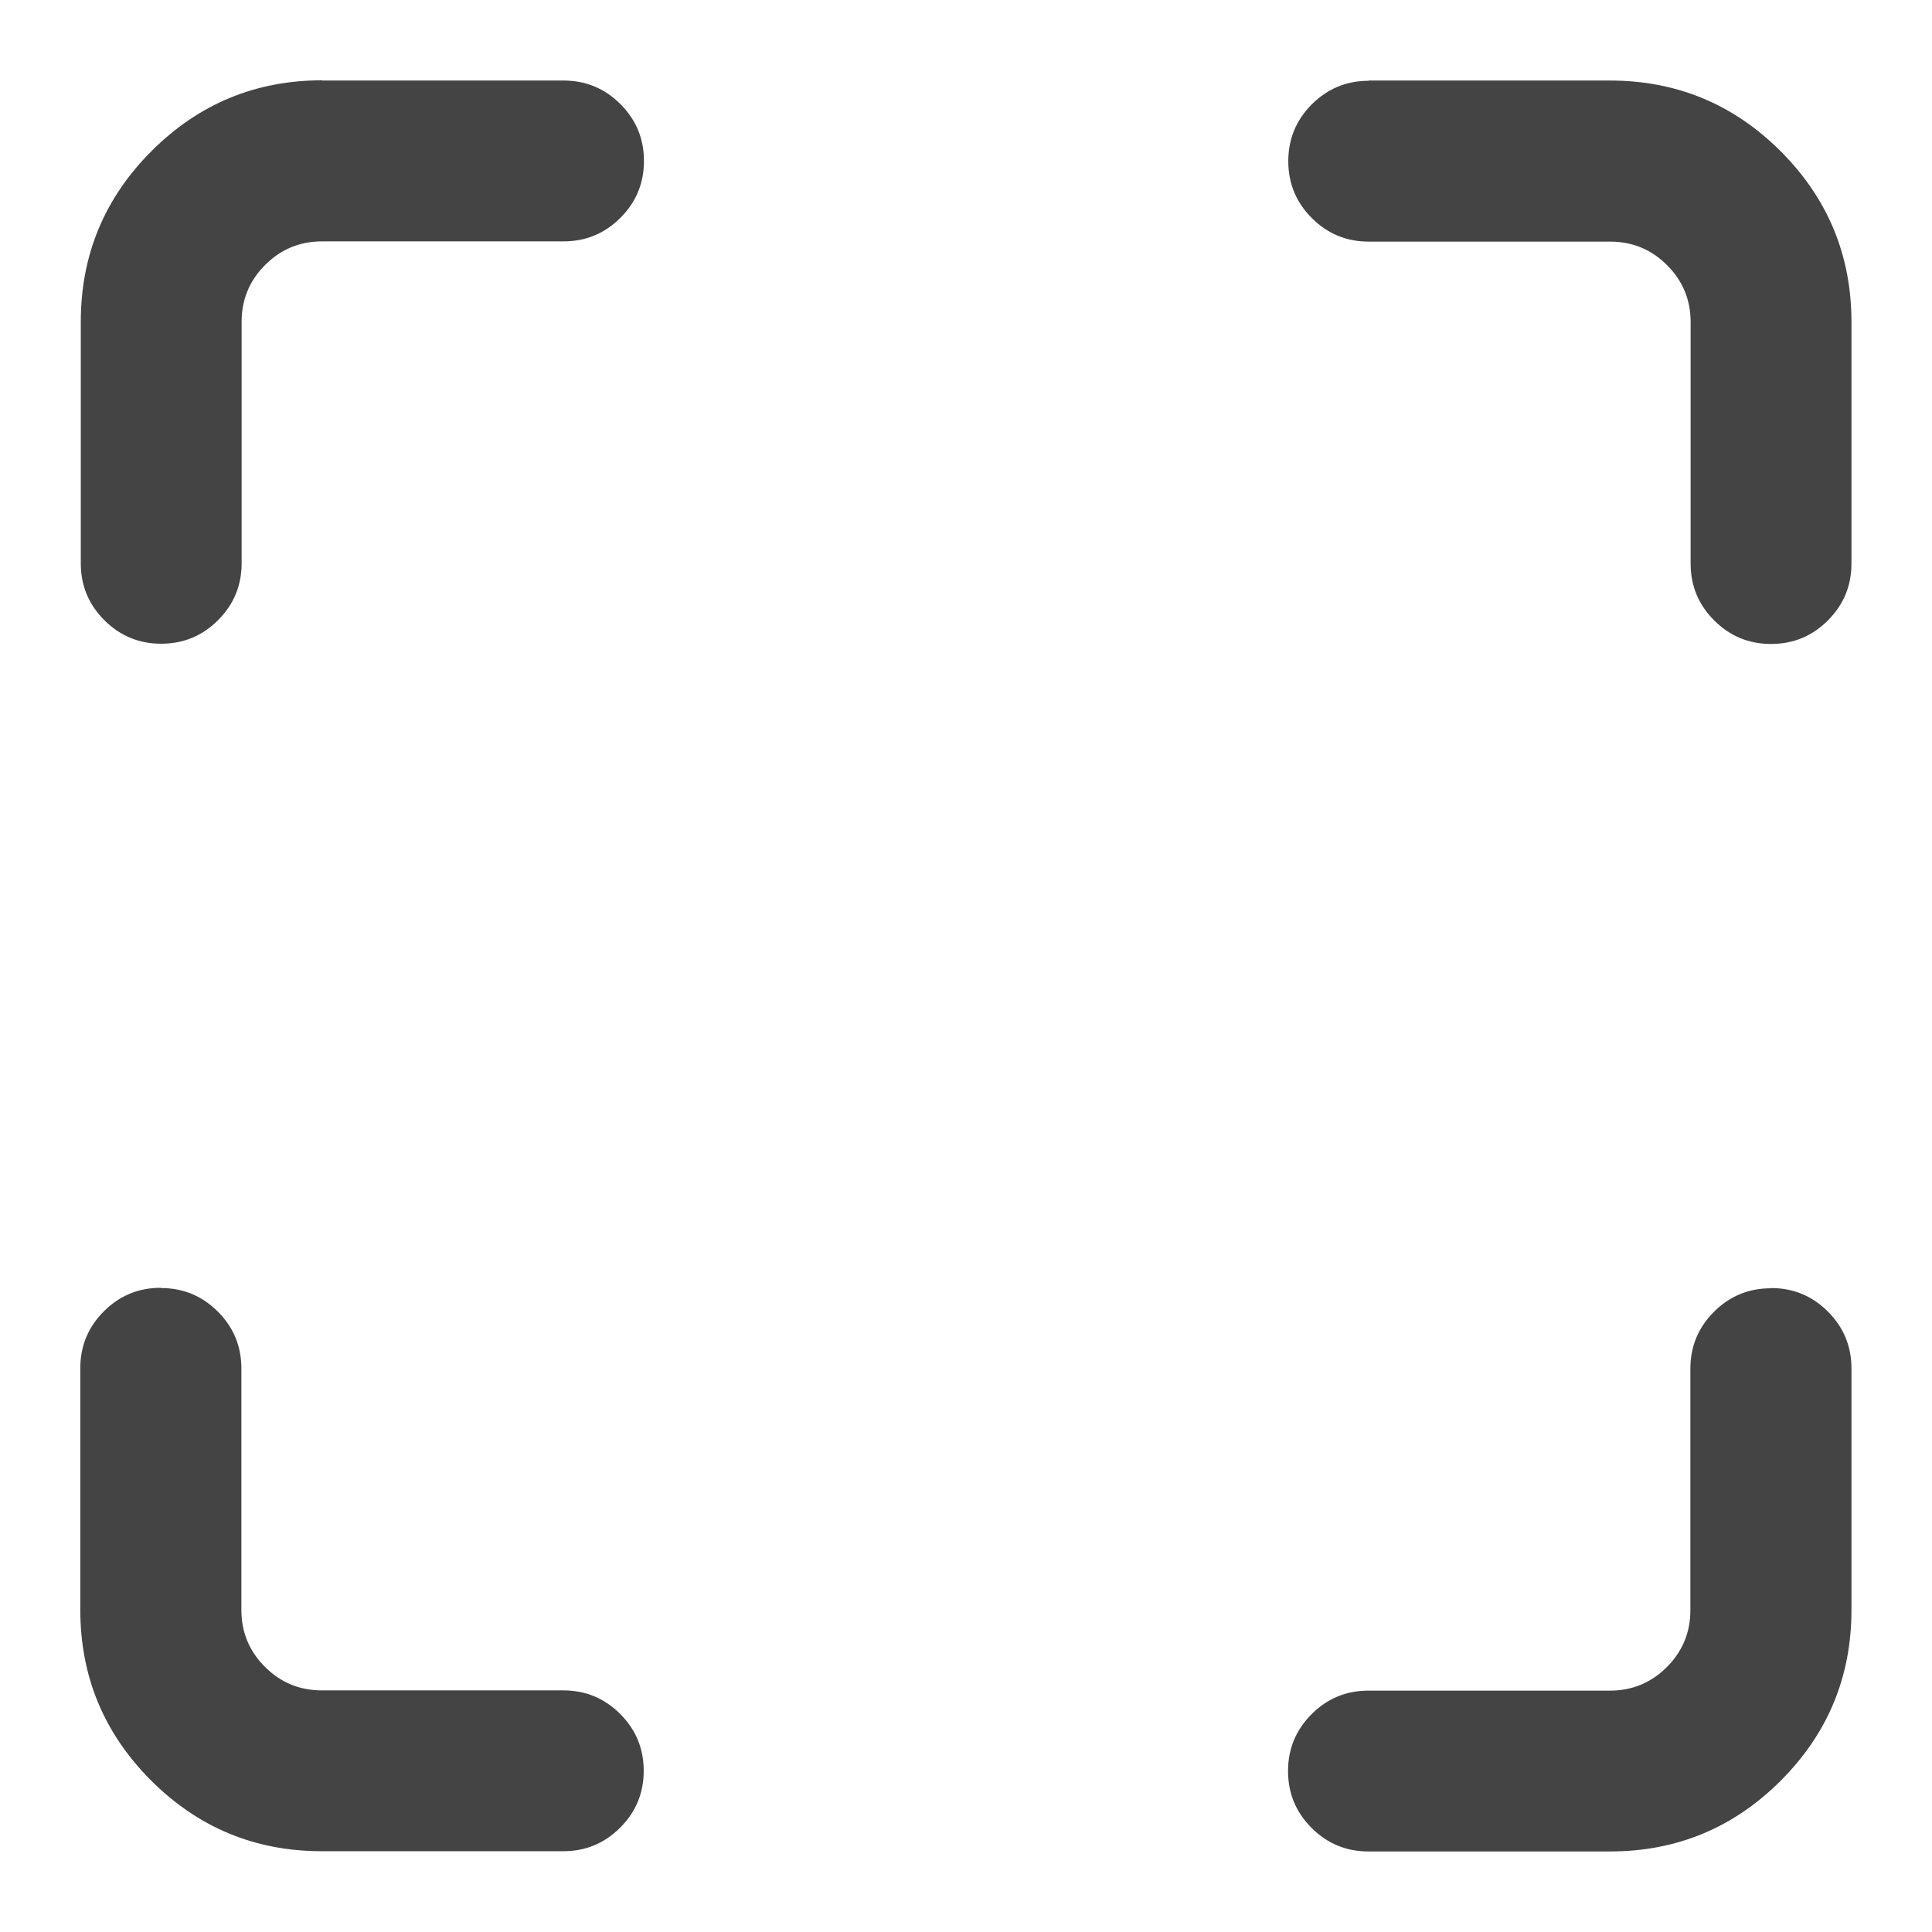 <?xml version="1.0" encoding="utf-8"?>
<!-- Generated by IcoMoon.io -->
<!DOCTYPE svg PUBLIC "-//W3C//DTD SVG 1.1//EN" "http://www.w3.org/Graphics/SVG/1.1/DTD/svg11.dtd">
<svg version="1.1" xmlns="http://www.w3.org/2000/svg" xmlns:xlink="http://www.w3.org/1999/xlink" width="16" height="16" viewBox="0 0 16 16">
<path fill="#444444" d="M11.333 0.667h2q0.828 0 1.414 0.586t0.586 1.414v2q0 0.276-0.195 0.471t-0.471 0.195-0.471-0.195-0.195-0.471v-2q0-0.276-0.195-0.471t-0.471-0.195h-2q-0.276 0-0.471-0.195t-0.195-0.471 0.195-0.471 0.471-0.195zM1.333 10.667q0.276 0 0.471 0.195t0.195 0.471v2q0 0.276 0.195 0.471t0.471 0.195h2q0.276 0 0.471 0.195t0.195 0.471-0.195 0.471-0.471 0.195h-2q-0.828 0-1.414-0.586t-0.586-1.414v-2q0-0.276 0.195-0.471t0.471-0.195zM2.667 0.667h2q0.276 0 0.471 0.195t0.195 0.471-0.195 0.471-0.471 0.195h-2q-0.276 0-0.471 0.195t-0.195 0.471v2q0 0.276-0.195 0.471t-0.471 0.195-0.471-0.195-0.195-0.471v-2q0-0.828 0.586-1.414t1.414-0.586zM14.667 10.667q0.276 0 0.471 0.195t0.195 0.471v2q0 0.828-0.586 1.414t-1.414 0.586h-2q-0.276 0-0.471-0.195t-0.195-0.471 0.195-0.471 0.471-0.195h2q0.276 0 0.471-0.195t0.195-0.471v-2q0-0.276 0.195-0.471t0.471-0.195z"></path>
</svg>
